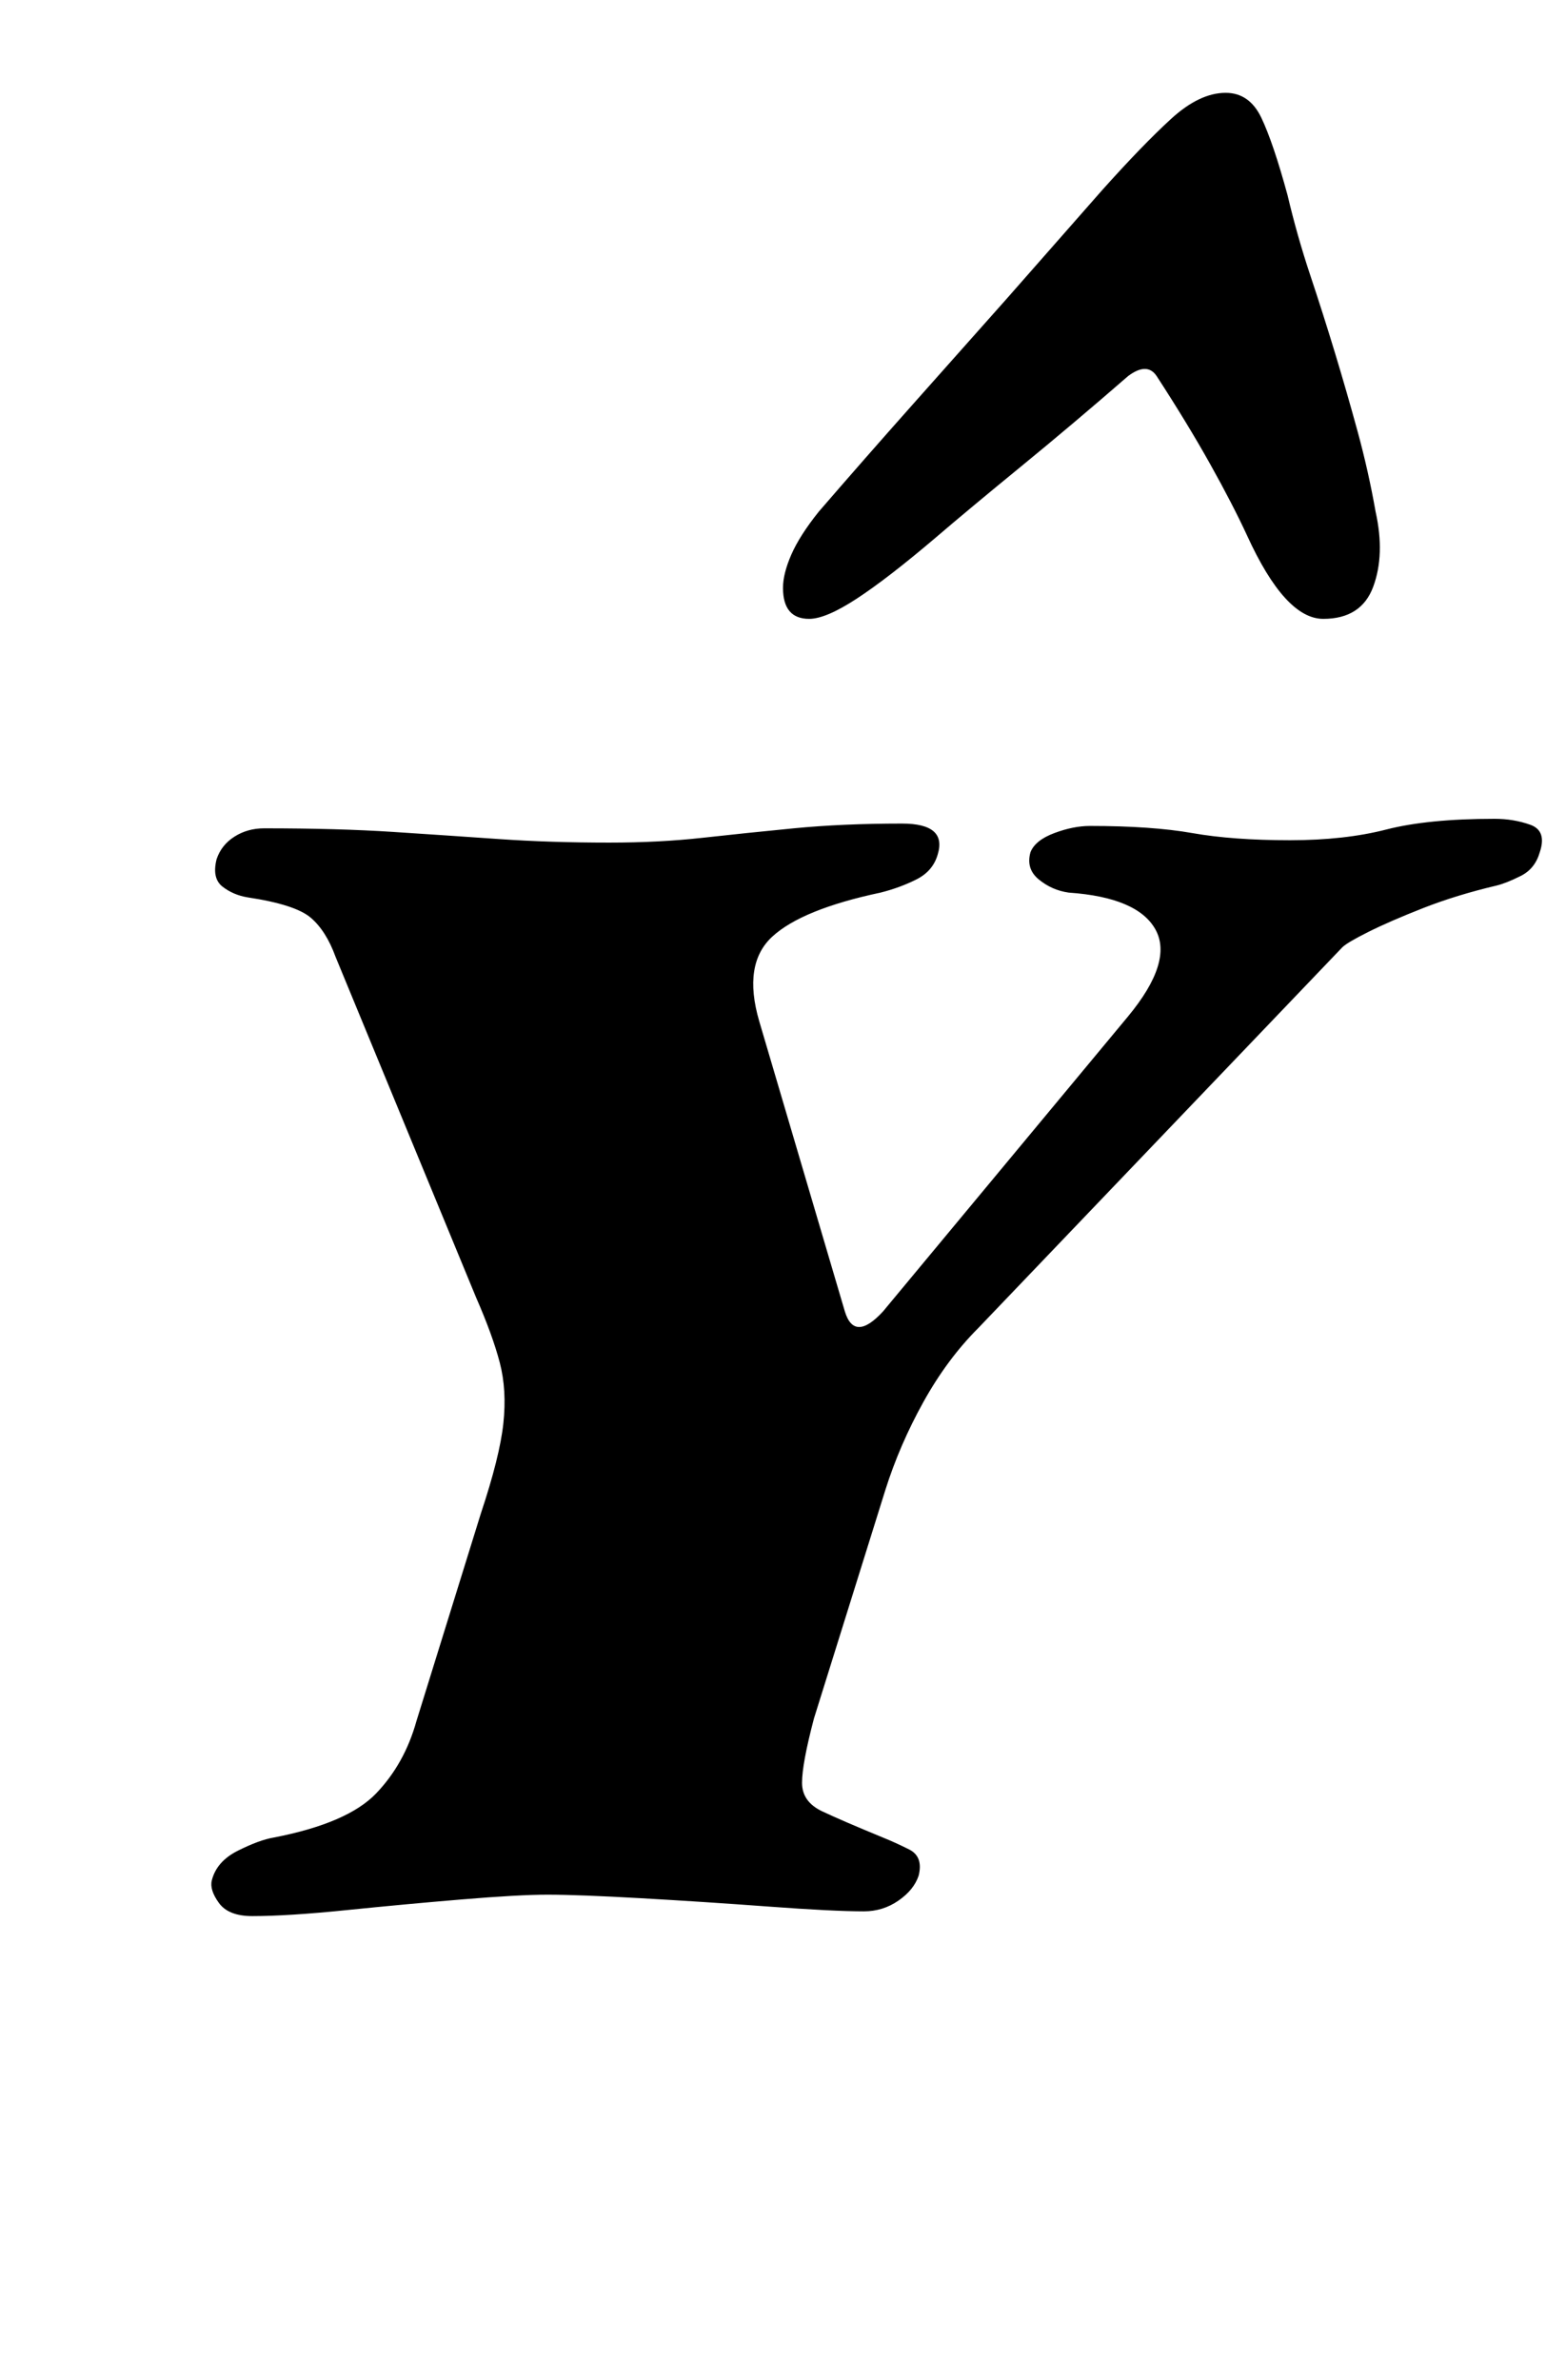 <?xml version="1.0" standalone="no"?>
<!DOCTYPE svg PUBLIC "-//W3C//DTD SVG 1.1//EN" "http://www.w3.org/Graphics/SVG/1.1/DTD/svg11.dtd" >
<svg xmlns="http://www.w3.org/2000/svg" xmlns:xlink="http://www.w3.org/1999/xlink" version="1.1" viewBox="-10 0 658 1000">
  <g transform="matrix(1 0 0 -1 0 800)">
   <path fill="currentColor"
d="M96 -5q-10 0 -14 5.5t-3 9.5q2 8 11 12.5t15 5.5q31 6 43 18.5t17 30.5l27 87q8 24 9.5 38t-1.5 25.5t-10 27.5l-59 143q-4 11 -10.5 16.5t-26.5 8.5q-6 1 -10.5 4.5t-2.5 11.5q2 6 7.5 9.5t12.5 3.5q31 0 54 -1.5t44.5 -3t46.5 -1.5q21 0 39 2t38.5 4t45.5 2
q19 0 15 -13q-2 -7 -9 -10.5t-15 -5.5q-33 -7 -45.5 -18.5t-5.5 -35.5l36 -122q4 -13 16 0l103 124q19 23 11.5 36.5t-36.5 15.5q-7 1 -12.5 5.5t-3.5 11.5q2 5 10 8t15 3q26 0 43 -3t41 -3q23 0 40.5 4.5t45.5 4.5q8 0 15 -2.5t4 -11.5q-2 -7 -8 -10t-10 -4
q-17 -4 -31 -9.5t-23 -10t-11 -6.5l-153 -160q-13 -13 -23 -31t-16 -37l-30 -96q-5 -19 -5 -27t8.5 -12t25.5 -11q5 -2 11 -5t4 -11q-2 -6 -8.5 -10.5t-14.5 -4.5q-13 0 -40 2t-53.5 3.5t-39.5 1.5q-12 0 -36 -2t-48.5 -4.5t-39.5 -2.5zM505 761q10 0 15 -10.5t11 -32.5
q4 -17 9.5 -33.5t10.5 -33t9.5 -33t7.5 -33.5q4 -18 -1 -31.5t-21 -13.5t-32 35q-6 13 -15.5 30t-22.5 37q-4 6 -12 0q-23 -20 -45 -38t-36 -30q-20 -17 -33 -25.5t-20 -8.5q-11 0 -11 13q0 6 3.5 14t11.5 18q19 22 39 44.5l40 45t40 45.5q17 19 29 30t23 11z" />
  </g>

</svg>
